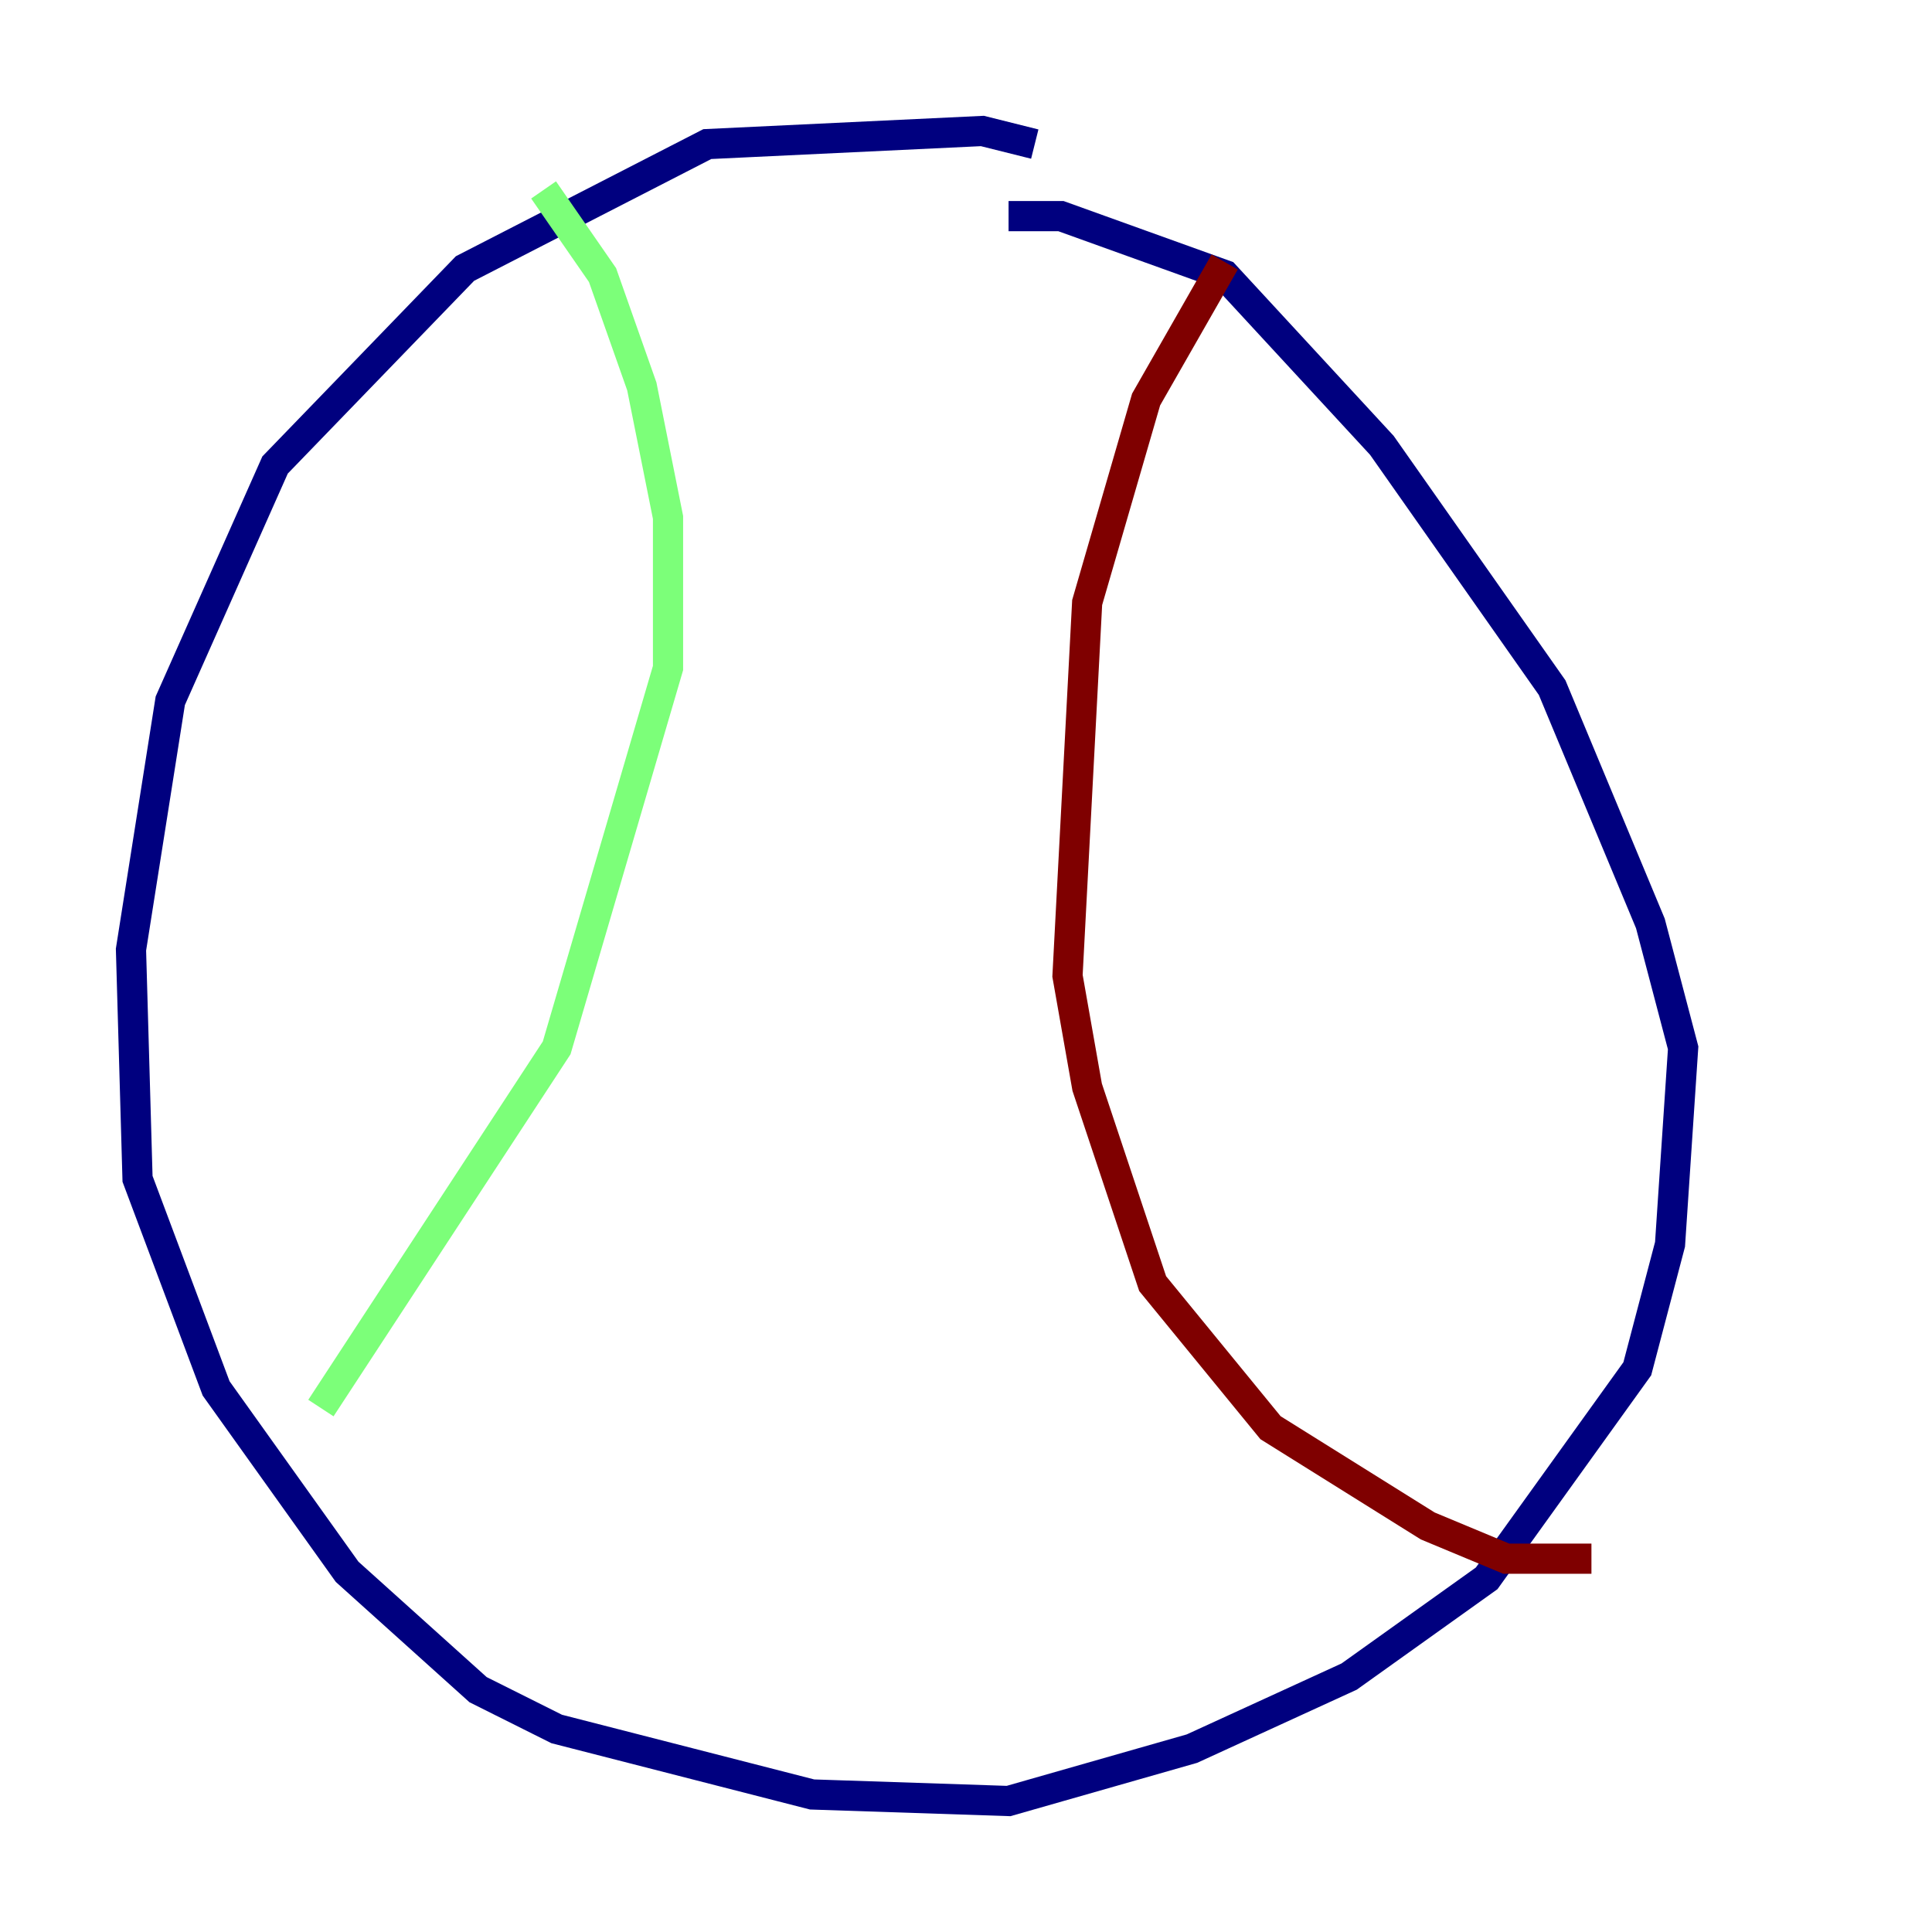 <?xml version="1.0" encoding="utf-8" ?>
<svg baseProfile="tiny" height="128" version="1.2" viewBox="0,0,128,128" width="128" xmlns="http://www.w3.org/2000/svg" xmlns:ev="http://www.w3.org/2001/xml-events" xmlns:xlink="http://www.w3.org/1999/xlink"><defs /><polyline fill="none" points="68.556,9.546 65.085,8.678 46.861,9.546 30.807,17.79 18.224,30.807 11.281,46.427 8.678,62.915 9.112,78.102 14.319,91.986 22.997,104.136 31.675,111.946 36.881,114.549 53.803,118.888 66.82,119.322 78.969,115.851 89.383,111.078 98.495,104.57 108.475,90.685 110.644,82.441 111.512,69.424 109.342,61.18 102.834,45.559 91.552,29.505 81.139,18.224 70.291,14.319 66.82,14.319" stroke="#00007f" stroke-width="2" /><polyline fill="none" points="36.014,12.583 39.919,18.224 42.522,25.6 44.258,34.278 44.258,44.258 36.881,69.424 21.261,93.288" stroke="#7cff79" stroke-width="2" /><polyline fill="none" points="81.139,17.356 75.932,26.468 72.027,39.919 70.725,64.651 72.027,72.027 76.366,85.044 84.176,94.59 94.59,101.098 99.797,103.268 105.437,103.268" stroke="#7f0000" stroke-width="2" /></svg>